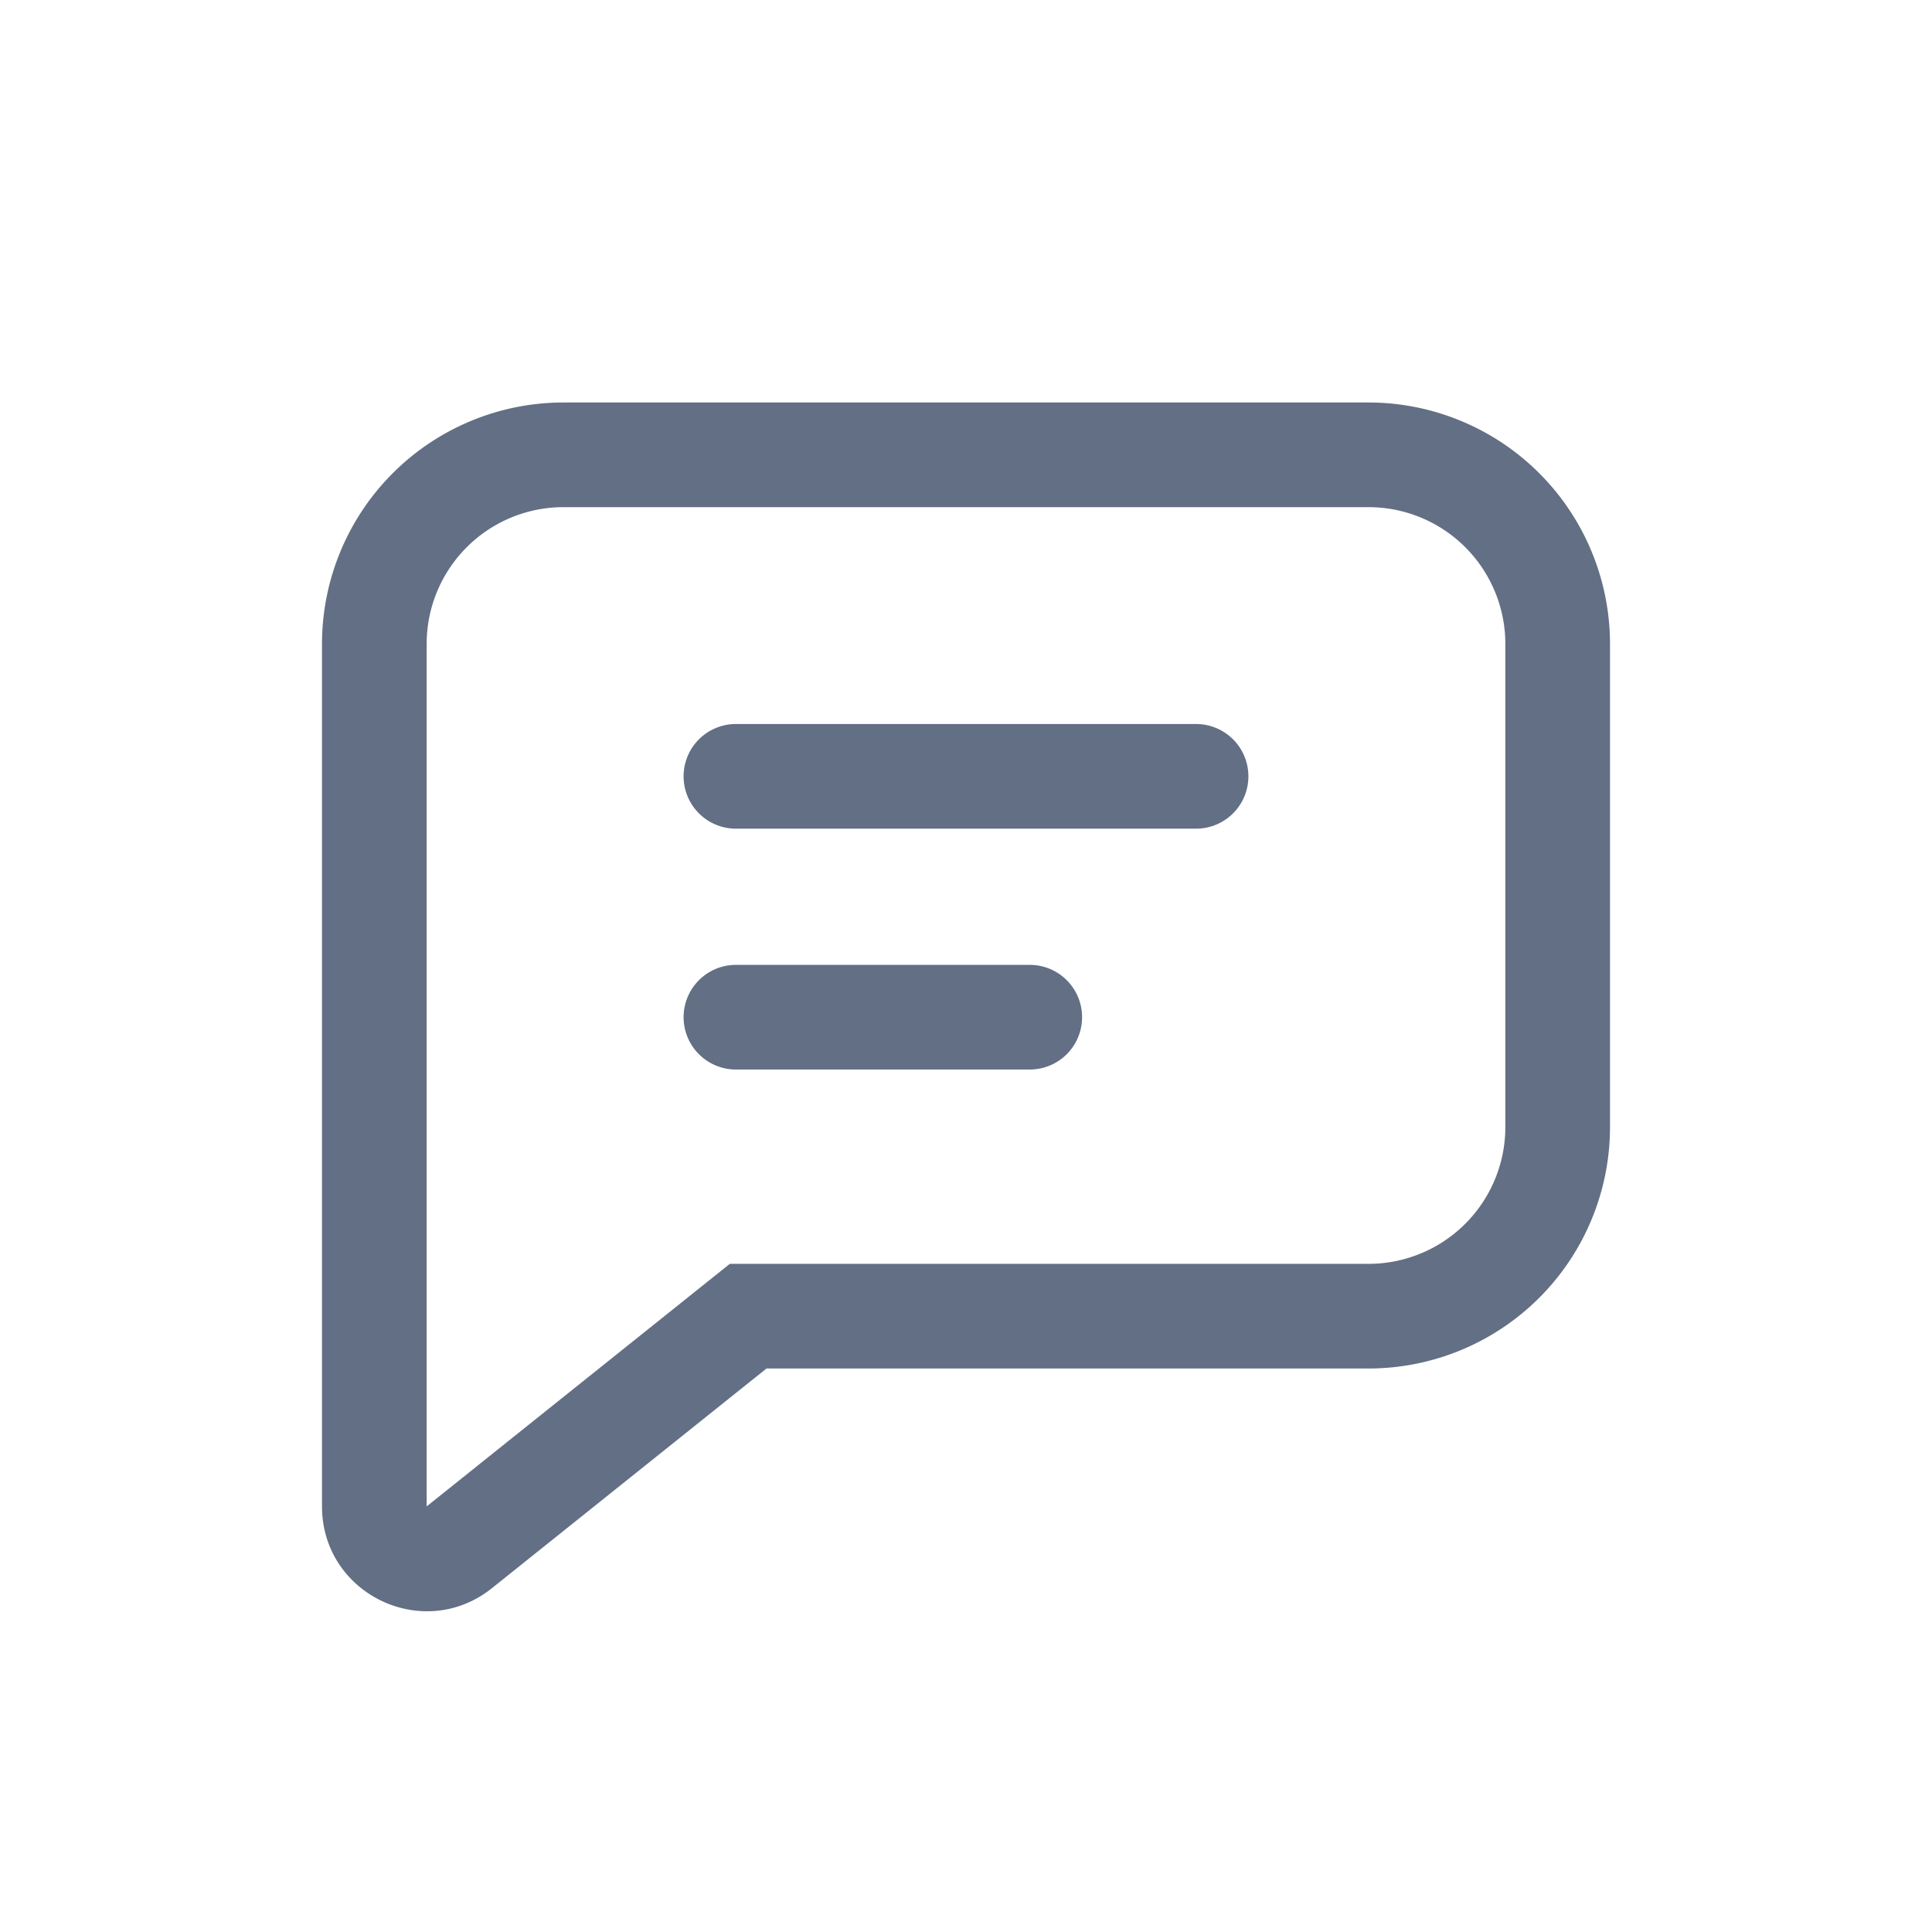 <svg viewBox="0 0 24 24" fill="none" xmlns="http://www.w3.org/2000/svg"><path d="M8.492 9.644a.65.65 0 01.65-.65h5.716a.65.65 0 110 1.3H9.142a.65.65 0 01-.65-.65zM8.492 12.636a.65.65 0 01.65-.65h3.65a.65.65 0 110 1.3h-3.65a.65.65 0 01-.65-.65z" fill="#626F84"/><path fill-rule="evenodd" clip-rule="evenodd" d="M4 8a3 3 0 013-3h10a3 3 0 013 3v6a3 3 0 01-3 3H9.522l-3.41 2.728C5.261 20.41 4 19.803 4 18.713V8zm1.3 10.713L9.066 15.7H17a1.7 1.7 0 001.7-1.7V8A1.7 1.7 0 0017 6.3H7A1.7 1.7 0 005.3 8v10.713z" fill="#626F84"/></svg>